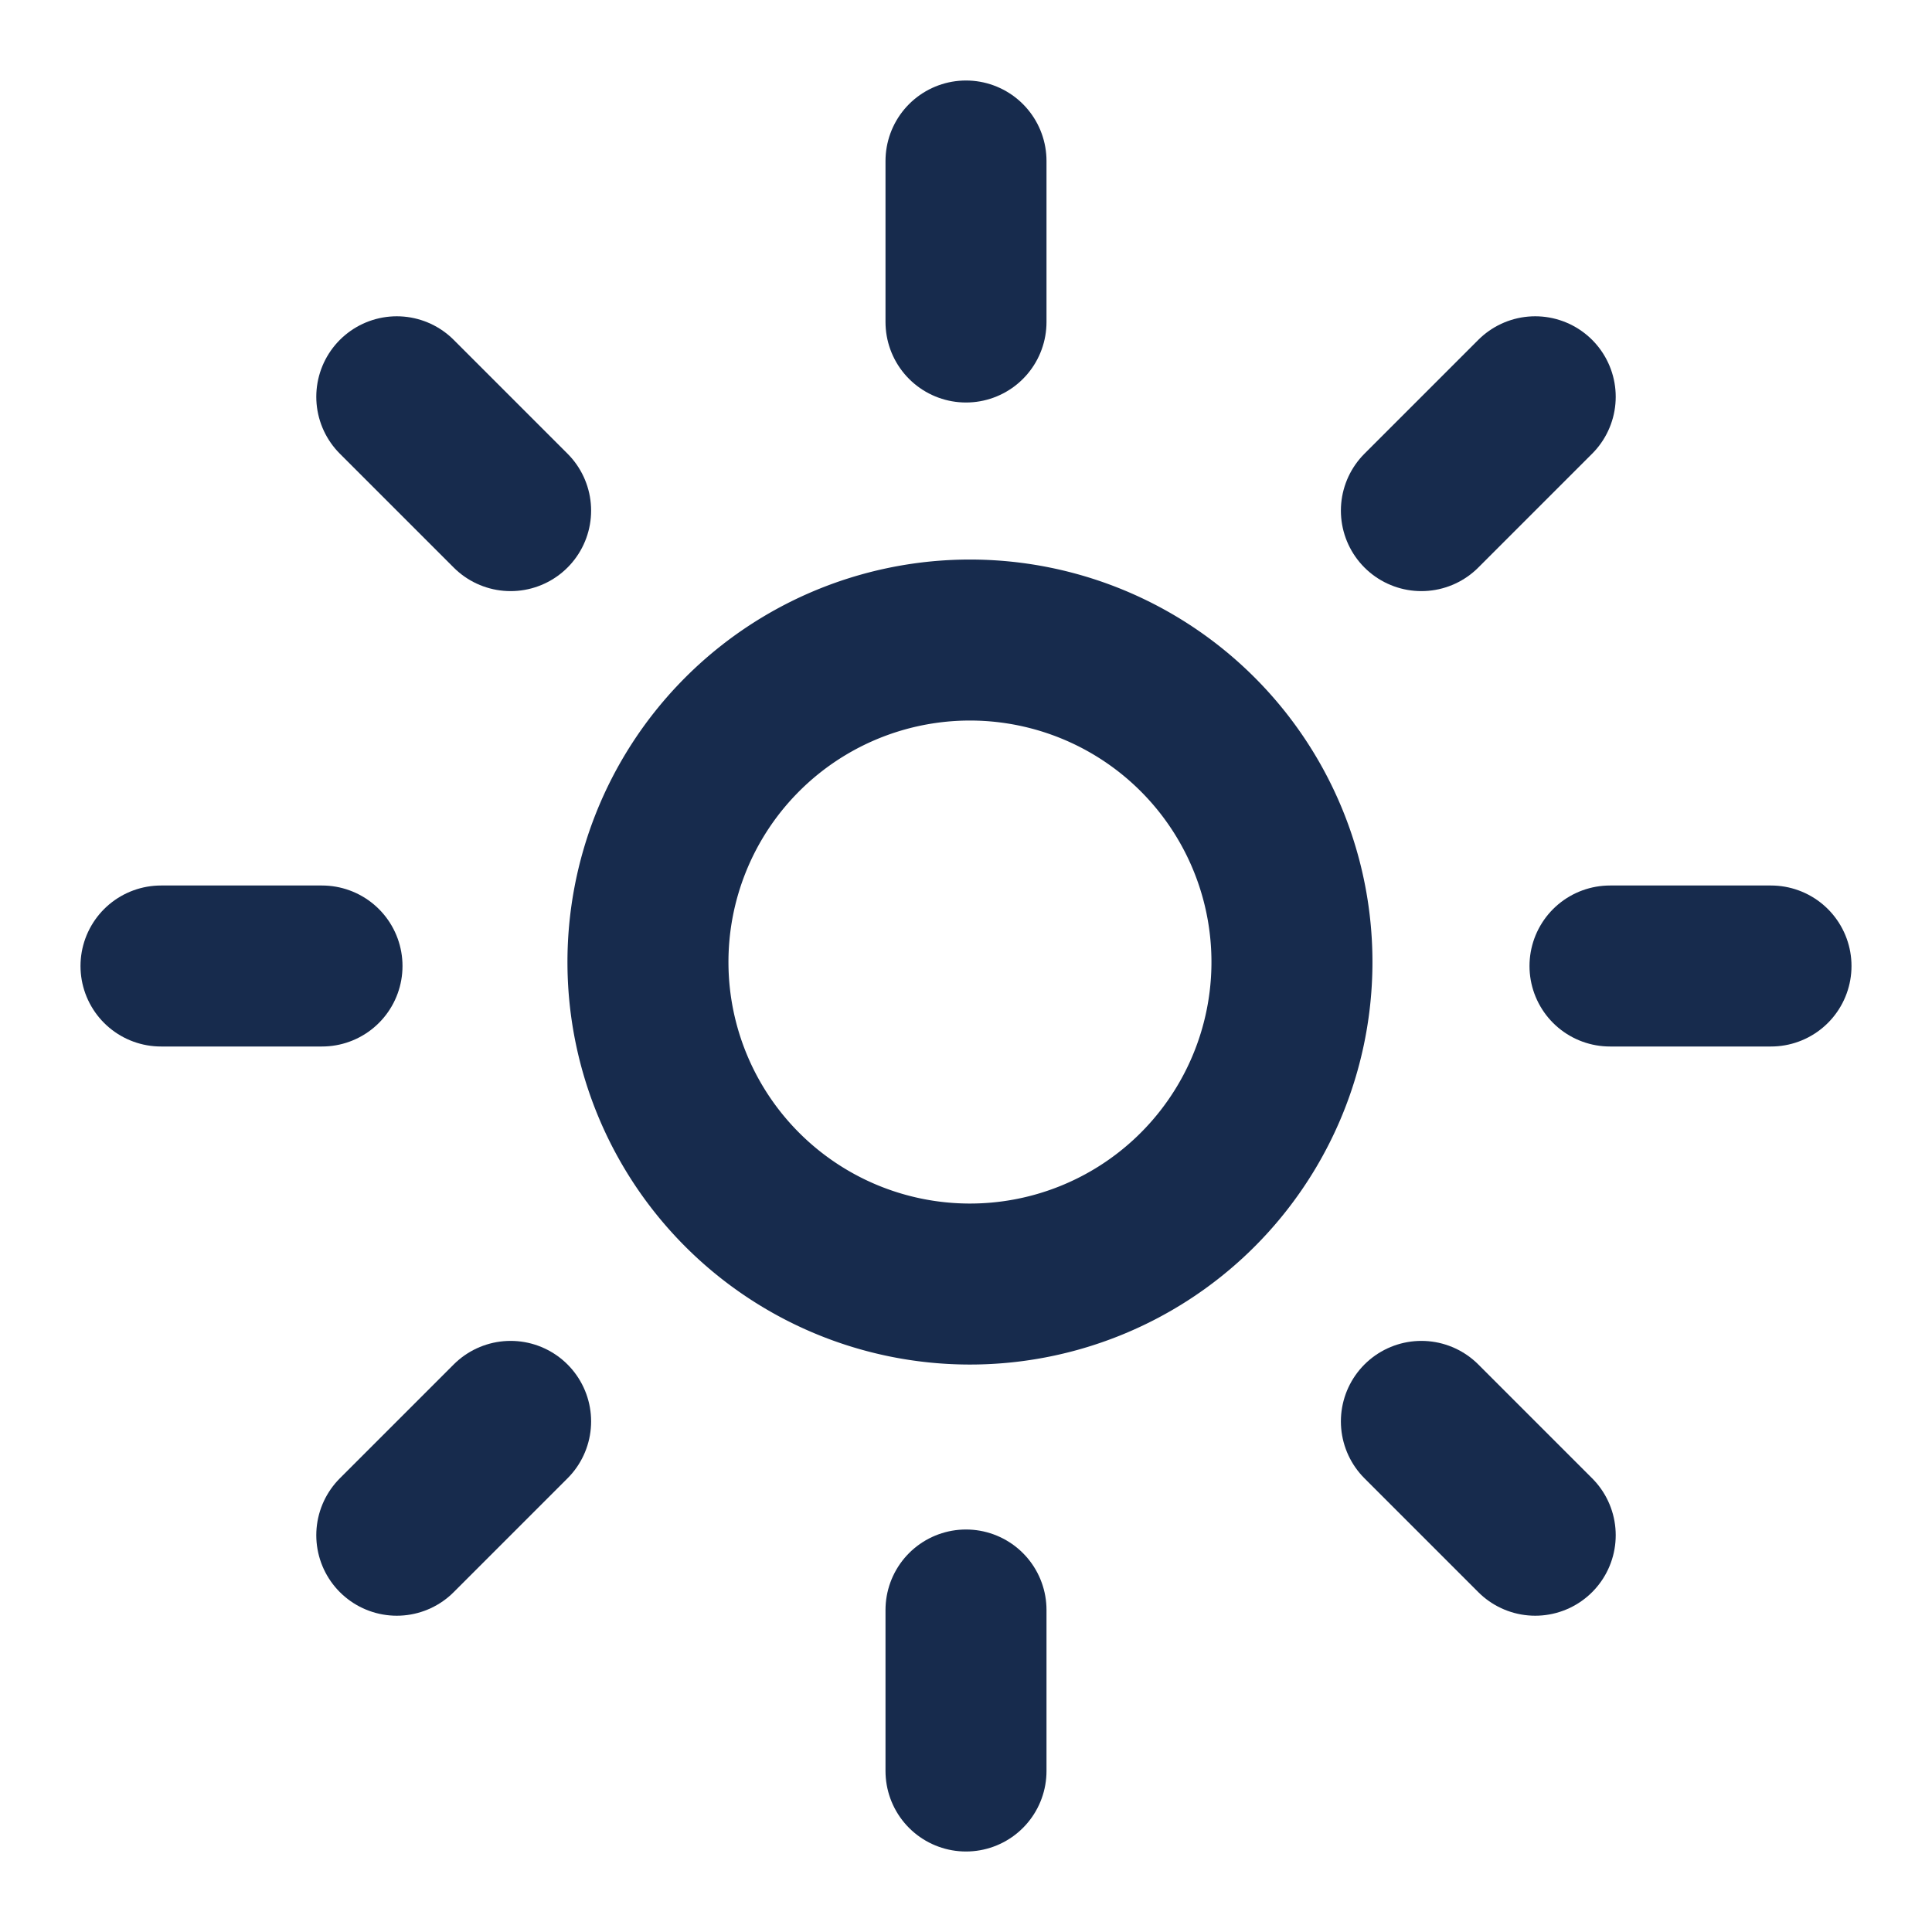 <svg xmlns:xlink="http://www.w3.org/1999/xlink" stroke="currentColor" fill="none" stroke-width="2" viewBox="0 0 24 24" stroke-linecap="round" stroke-linejoin="round"   xmlns="http://www.w3.org/2000/svg" width="1"  height="1" ><path d="M14.828 14.828a4 4 0 1 0 -5.656 -5.656a4 4 0 0 0 5.656 5.656z" stroke="#172B4D" fill="none" stroke-width="2px"></path><path d="M6.343 17.657l-1.414 1.414" stroke="#172B4D" fill="none" stroke-width="2px"></path><path d="M6.343 6.343l-1.414 -1.414" stroke="#172B4D" fill="none" stroke-width="2px"></path><path d="M17.657 6.343l1.414 -1.414" stroke="#172B4D" fill="none" stroke-width="2px"></path><path d="M17.657 17.657l1.414 1.414" stroke="#172B4D" fill="none" stroke-width="2px"></path><path d="M4 12h-2" stroke="#172B4D" fill="none" stroke-width="2px"></path><path d="M12 4v-2" stroke="#172B4D" fill="none" stroke-width="2px"></path><path d="M20 12h2" stroke="#172B4D" fill="none" stroke-width="2px"></path><path d="M12 20v2" stroke="#172B4D" fill="none" stroke-width="2px"></path></svg>